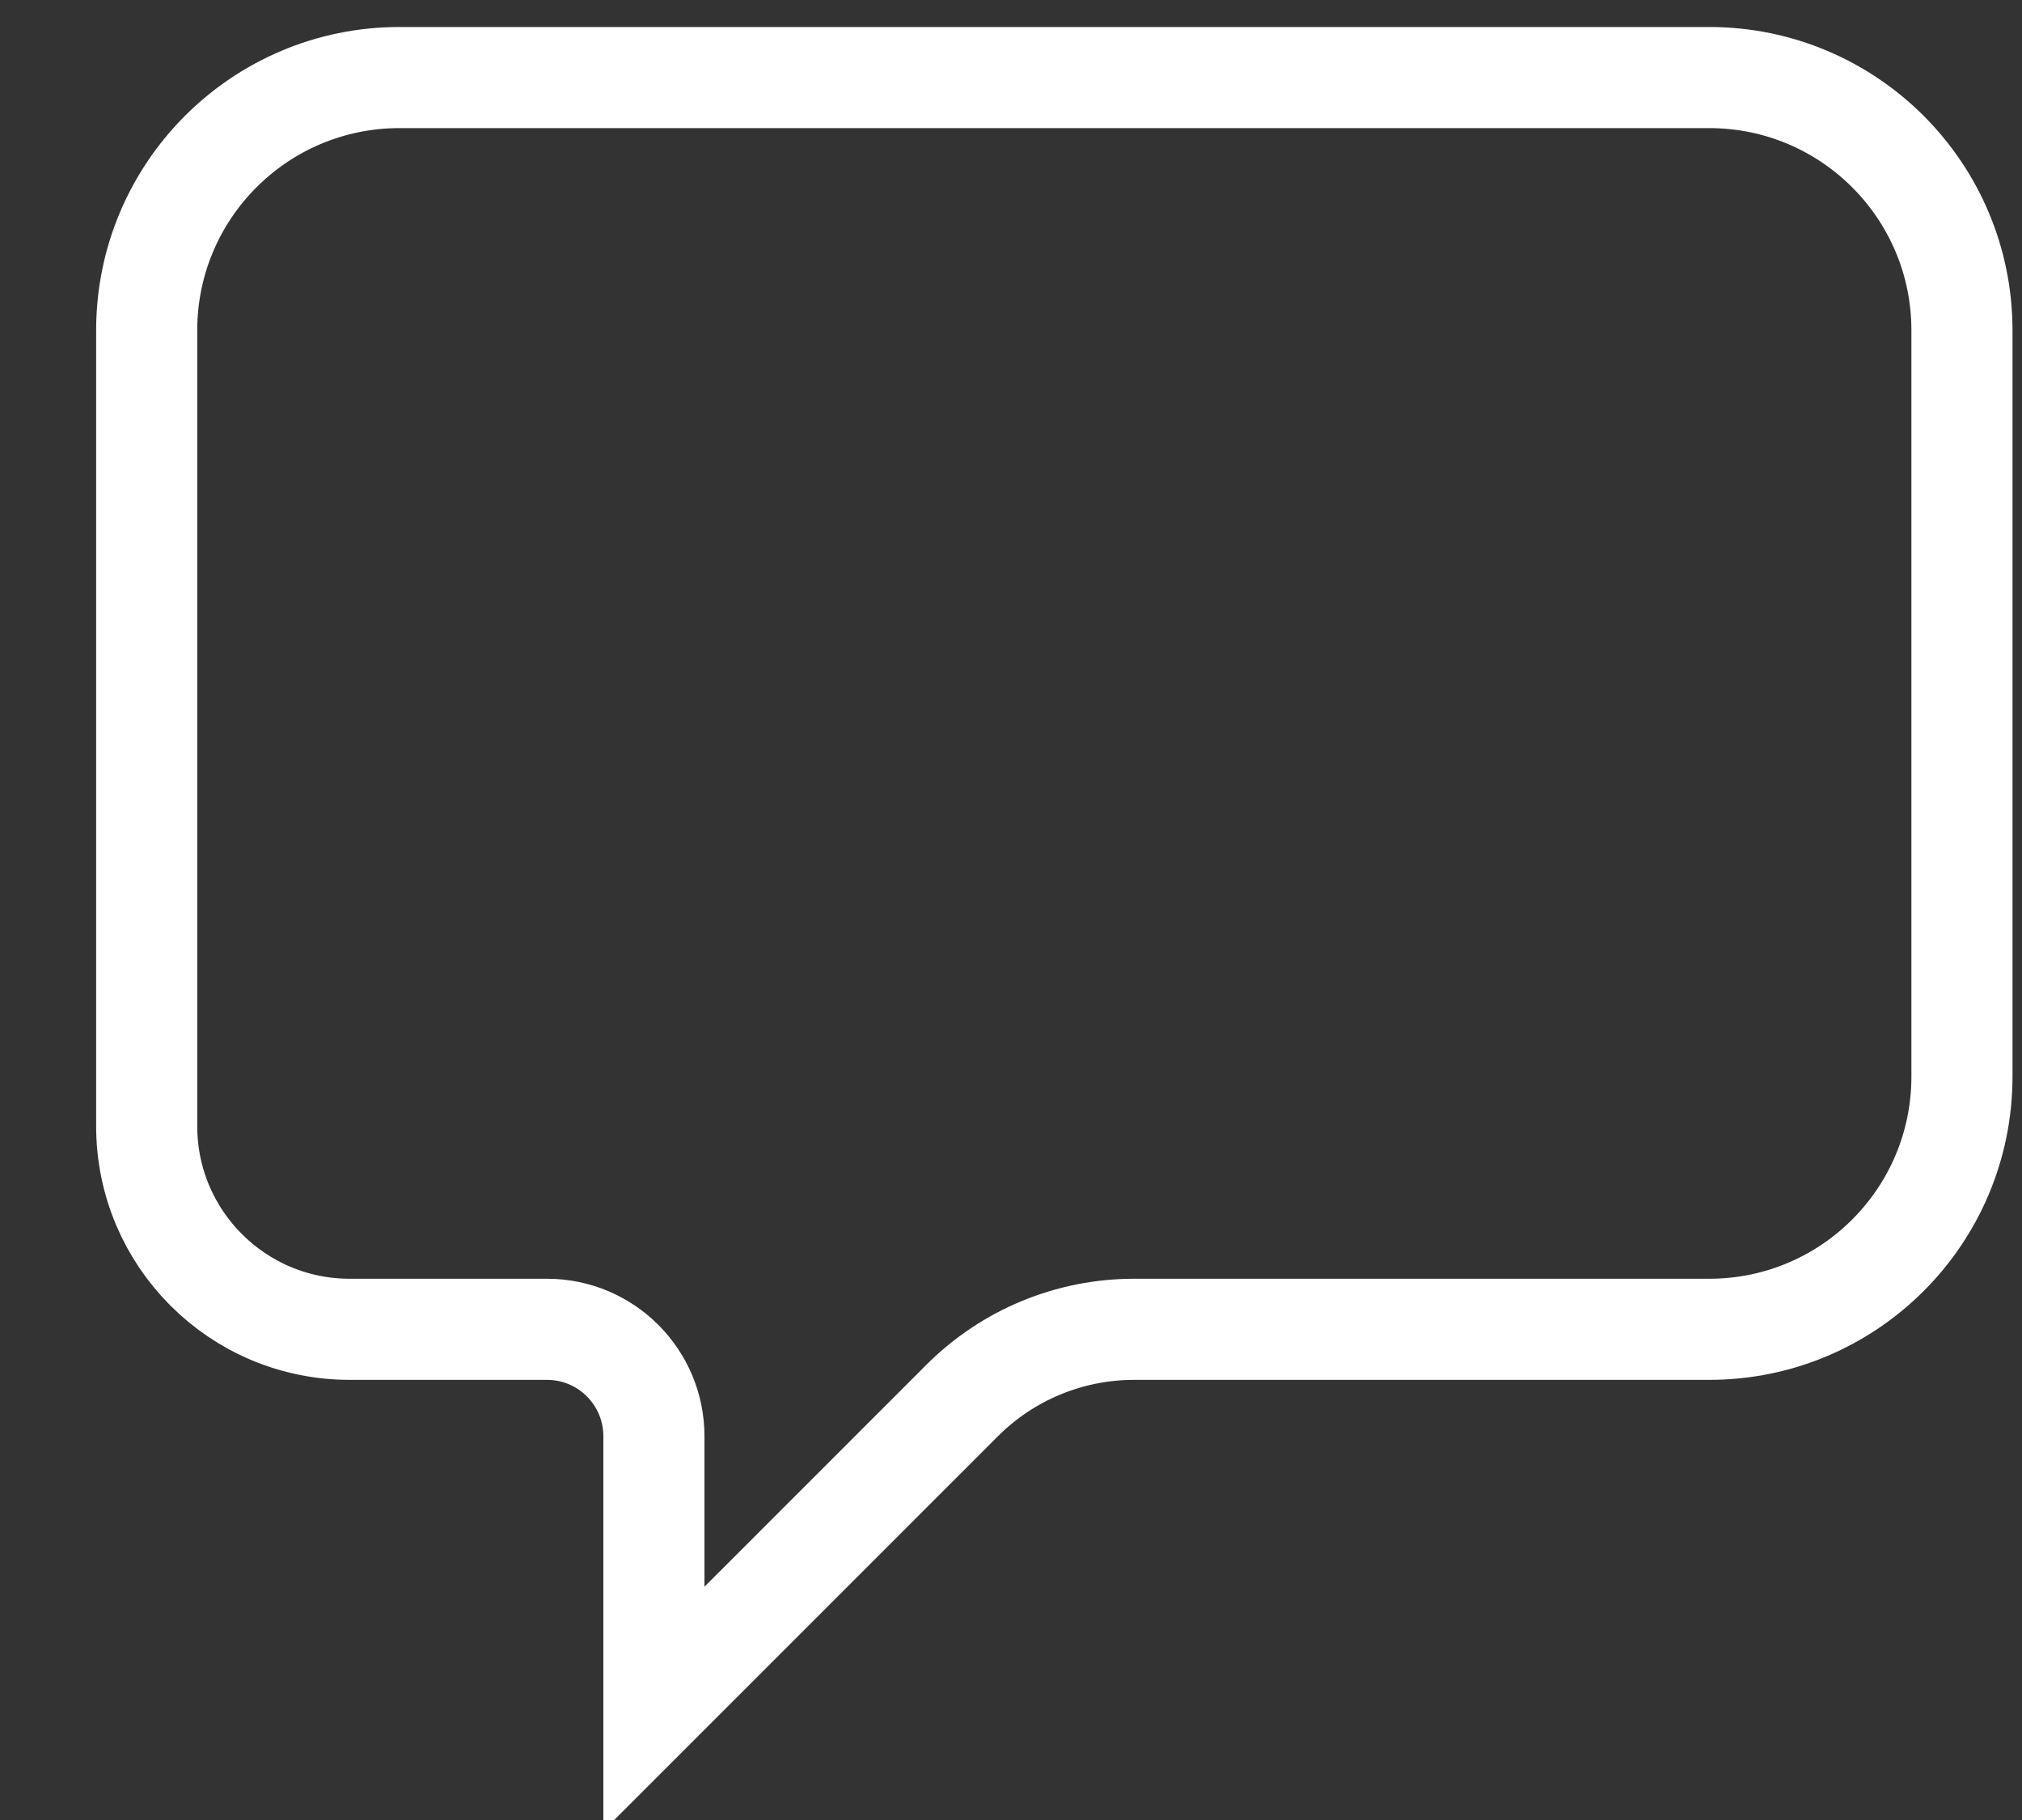 <svg width="20" height="18" viewBox="0 0 20 18" fill="none" xmlns="http://www.w3.org/2000/svg">
<rect x="0" y="0" width="20" height="18" fill="#333333" stroke="none"/>
<path d="M1.451 3.267C1.451 1.886 2.57 0.767 3.951 0.767H16.906C18.287 0.767 19.406 1.886 19.406 3.267V10.647C19.406 12.028 18.287 13.147 16.906 13.147H11.217C10.579 13.147 9.968 13.4 9.517 13.851L6.468 16.9V14.205C6.468 13.621 5.995 13.147 5.411 13.147H3.459C2.35 13.147 1.451 12.248 1.451 11.138V3.267Z" stroke="white"/>
</svg>
